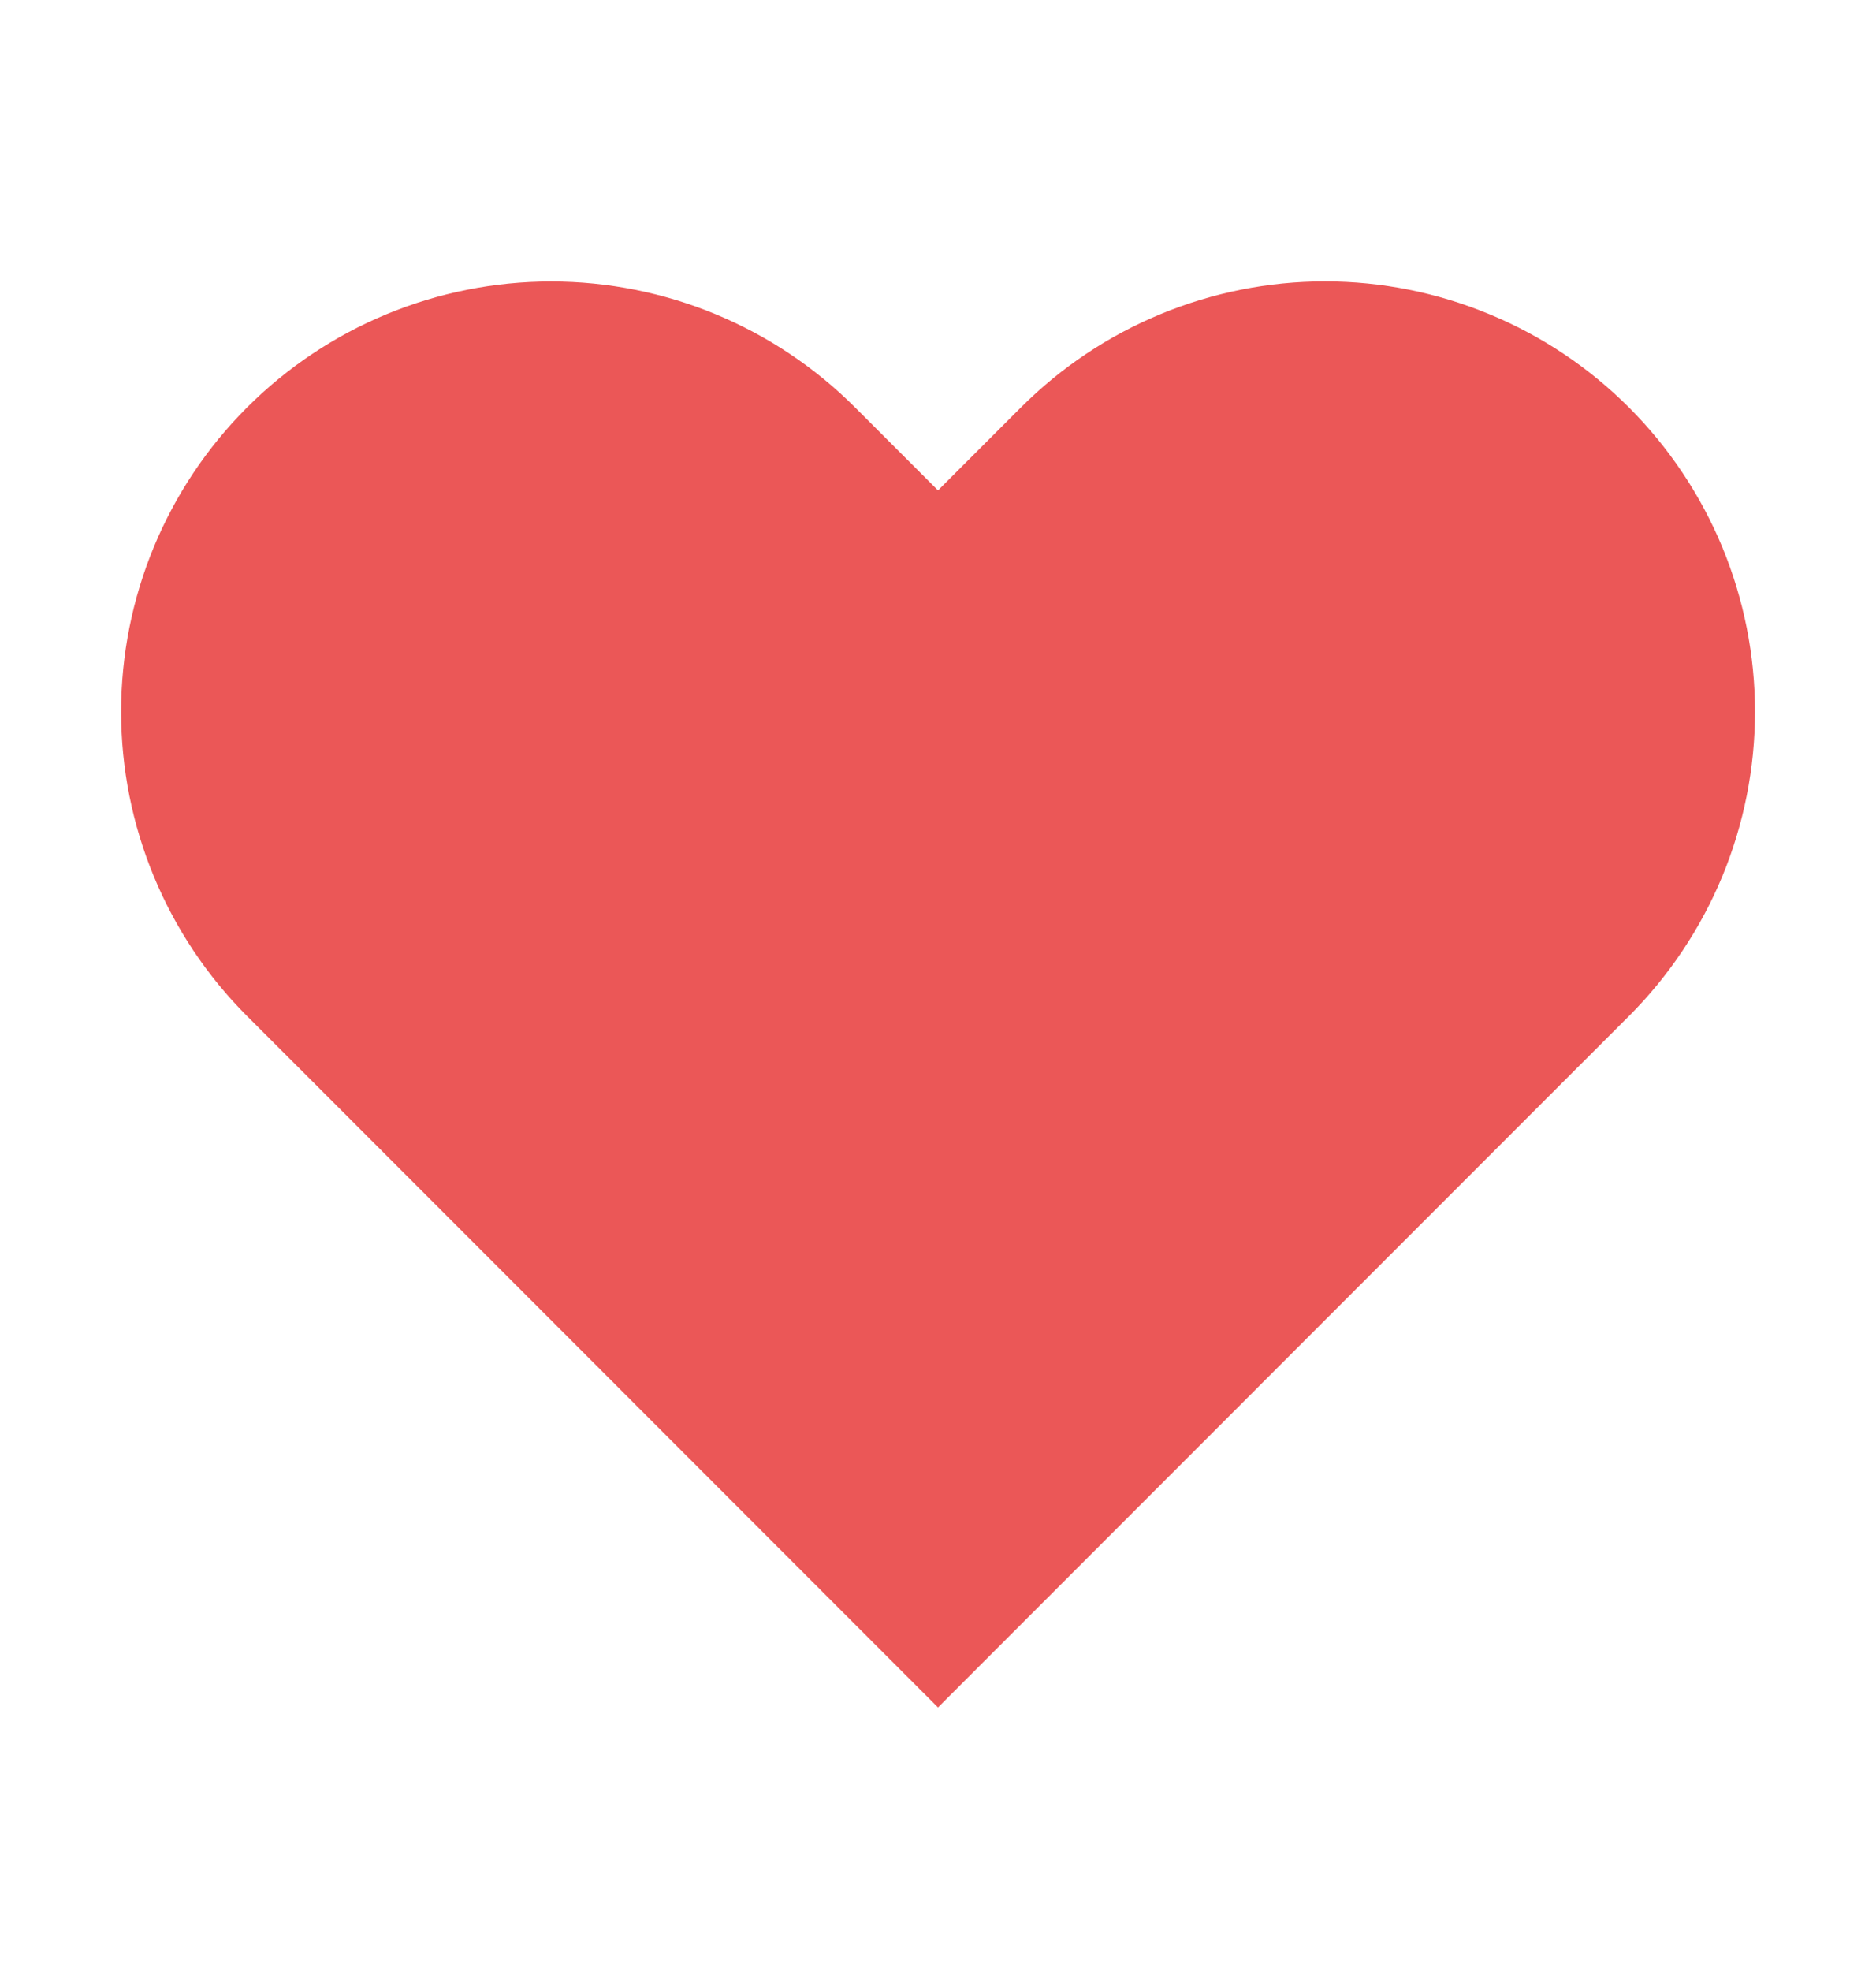 <svg width="20" height="21" viewBox="0 0 20 21" fill="none" xmlns="http://www.w3.org/2000/svg">
<path d="M17.367 4.342C16.941 3.916 16.436 3.578 15.879 3.348C15.323 3.117 14.727 2.998 14.125 2.998C13.523 2.998 12.927 3.117 12.37 3.348C11.814 3.578 11.309 3.916 10.883 4.342L10 5.225L9.117 4.342C8.257 3.482 7.091 2.999 5.875 2.999C4.659 2.999 3.493 3.482 2.633 4.342C1.774 5.201 1.291 6.367 1.291 7.583C1.291 8.799 1.774 9.965 2.633 10.825L3.517 11.708L10 18.192L16.483 11.708L17.367 10.825C17.792 10.399 18.13 9.894 18.361 9.338C18.591 8.782 18.71 8.185 18.71 7.583C18.71 6.981 18.591 6.385 18.361 5.829C18.13 5.273 17.792 4.767 17.367 4.342V4.342Z" fill="#EB5757"/>
</svg>
